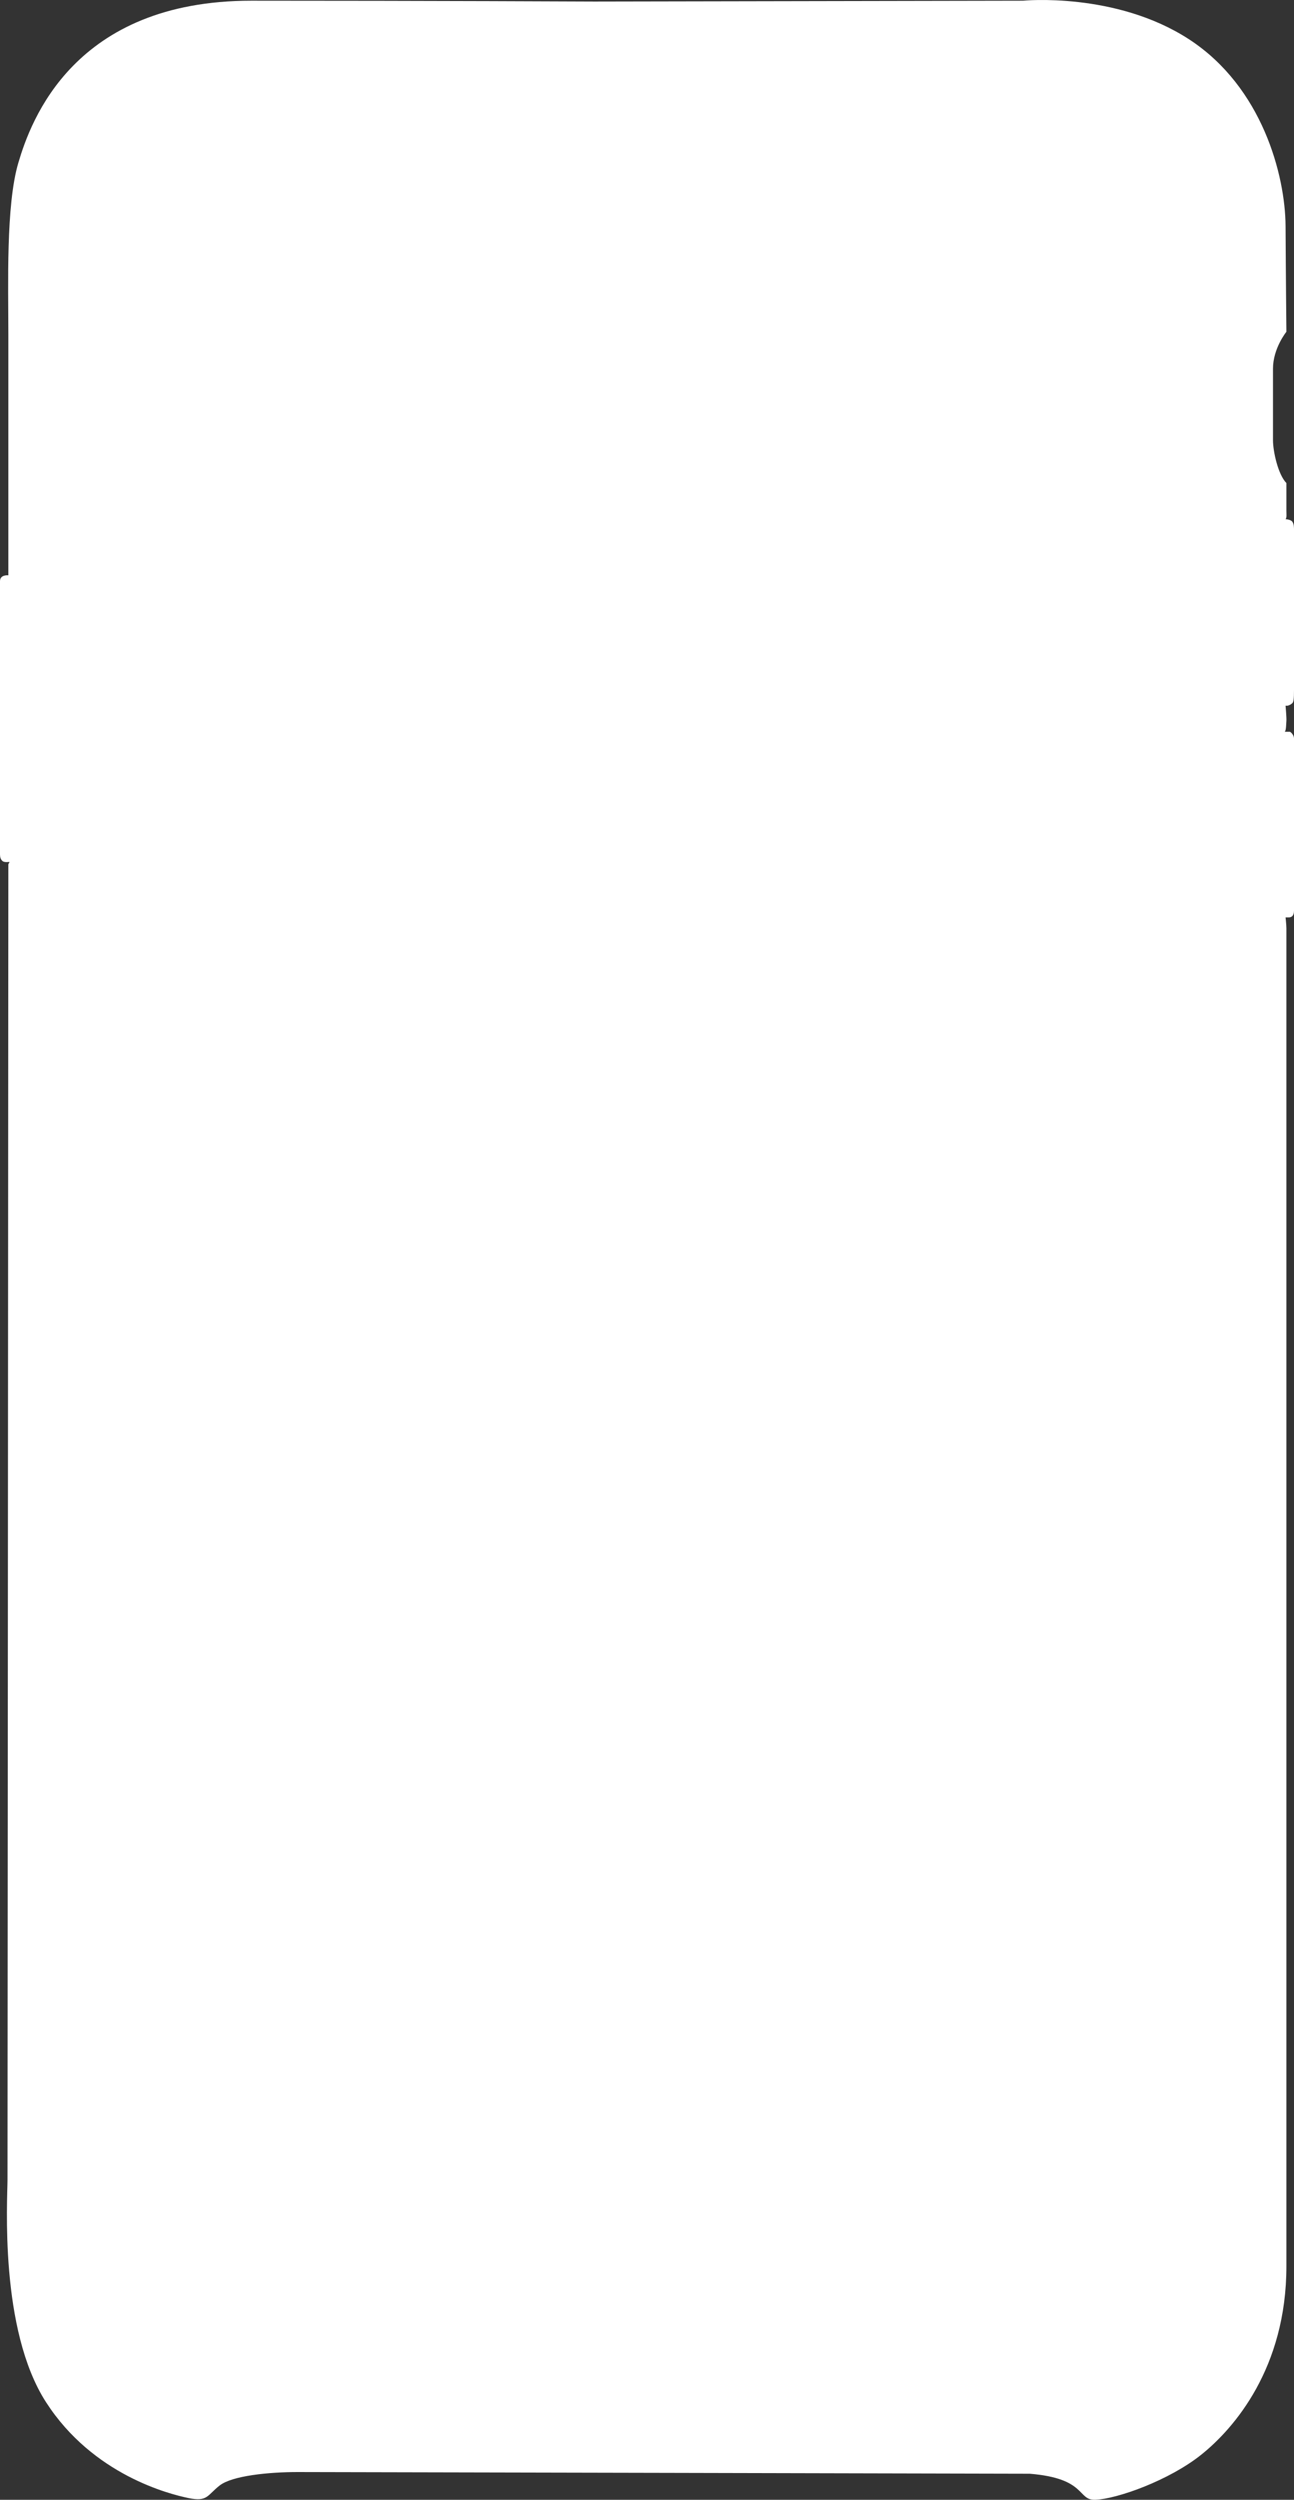<?xml version="1.0" encoding="UTF-8"?>
<svg width="203px" height="392px" viewBox="0 0 203 392" version="1.1" xmlns="http://www.w3.org/2000/svg" xmlns:xlink="http://www.w3.org/1999/xlink">
    <rect x="0" y="0" width="203" height="392" fill="#333333" stroke="none"/>
    <!-- Generator: Sketch 51.2 (57519) - http://www.bohemiancoding.com/sketch -->
    <title>Shape</title>
    <desc>Created with Sketch.</desc>
    <defs></defs>
    <g id="Page-1" stroke="none" stroke-width="1" fill="none" fill-rule="evenodd">
        <g id="Artboard" fill="#FFFFFF" fill-rule="nonzero">
            <path d="M93.258,0.242 L160.488,0.11 C160.488,0.11 175.038,-1.323 186.543,6.17 C198.048,13.662 201.623,27.52 201.676,35.424 C201.716,43.327 201.808,52.026 201.808,52.026 C201.808,52.026 199.703,54.612 199.703,57.821 C199.703,61.031 199.703,67.263 199.703,69.027 C199.703,70.777 200.498,74.424 201.808,75.75 C201.808,75.75 201.808,79.53 201.808,80.1 C201.808,80.67 201.888,81.174 201.676,81.413 C201.676,81.413 202.47,81.452 202.735,81.81 C203,82.169 203,82.725 203,83.123 C203,83.521 203,106.688 203,108.16 C203,109.632 202.934,110.07 202.735,110.269 C202.537,110.467 202.139,110.666 201.941,110.666 C201.742,110.666 201.676,110.666 201.676,110.666 C201.676,110.666 201.848,112.616 201.808,113.04 C201.769,113.451 201.782,114.578 201.544,114.751 C201.544,114.751 202.206,114.751 202.338,114.751 C202.47,114.751 203,115.255 203,115.798 C203,116.342 203,141.962 203,142.811 C203,143.66 202.563,143.859 202.206,143.859 C201.848,143.859 201.676,143.859 201.676,143.859 C201.676,143.859 201.808,145.065 201.808,145.569 C201.808,146.073 201.808,339.339 201.808,355.358 C201.808,371.364 193.587,380.793 188.516,384.877 C183.445,388.961 175.224,391.879 171.808,391.998 C168.975,392.091 170.497,388.643 161.547,387.914 C161.547,387.914 51.21,387.649 46.695,387.649 C42.181,387.649 36.435,388.219 34.462,389.757 C32.49,391.295 32.582,392.343 29.59,391.733 C26.611,391.123 14.59,388.126 7.229,376.708 C-0.146,365.291 1.178,344.882 1.178,341.792 C1.178,338.689 1.311,135.557 1.311,135.557 C1.311,135.557 1.337,135.425 1.443,135.292 C1.536,135.159 1.443,135.159 1.443,135.159 C1.443,135.159 0.688,135.279 0.397,135.027 C0.106,134.775 0,134.43 0,133.979 C0,133.528 0,92.247 0,91.146 C0,90.059 1.311,90.218 1.311,90.218 C1.311,90.218 1.311,89.382 1.311,88.772 C1.311,88.162 1.311,60.182 1.311,52.398 C1.311,44.613 0.914,32.188 2.873,25.544 C4.832,18.9 11.598,0.11 39.44,0.11 C67.283,0.11 93.258,0.242 93.258,0.242 Z" id="Shape"></path>
        </g>
    </g>
</svg>
